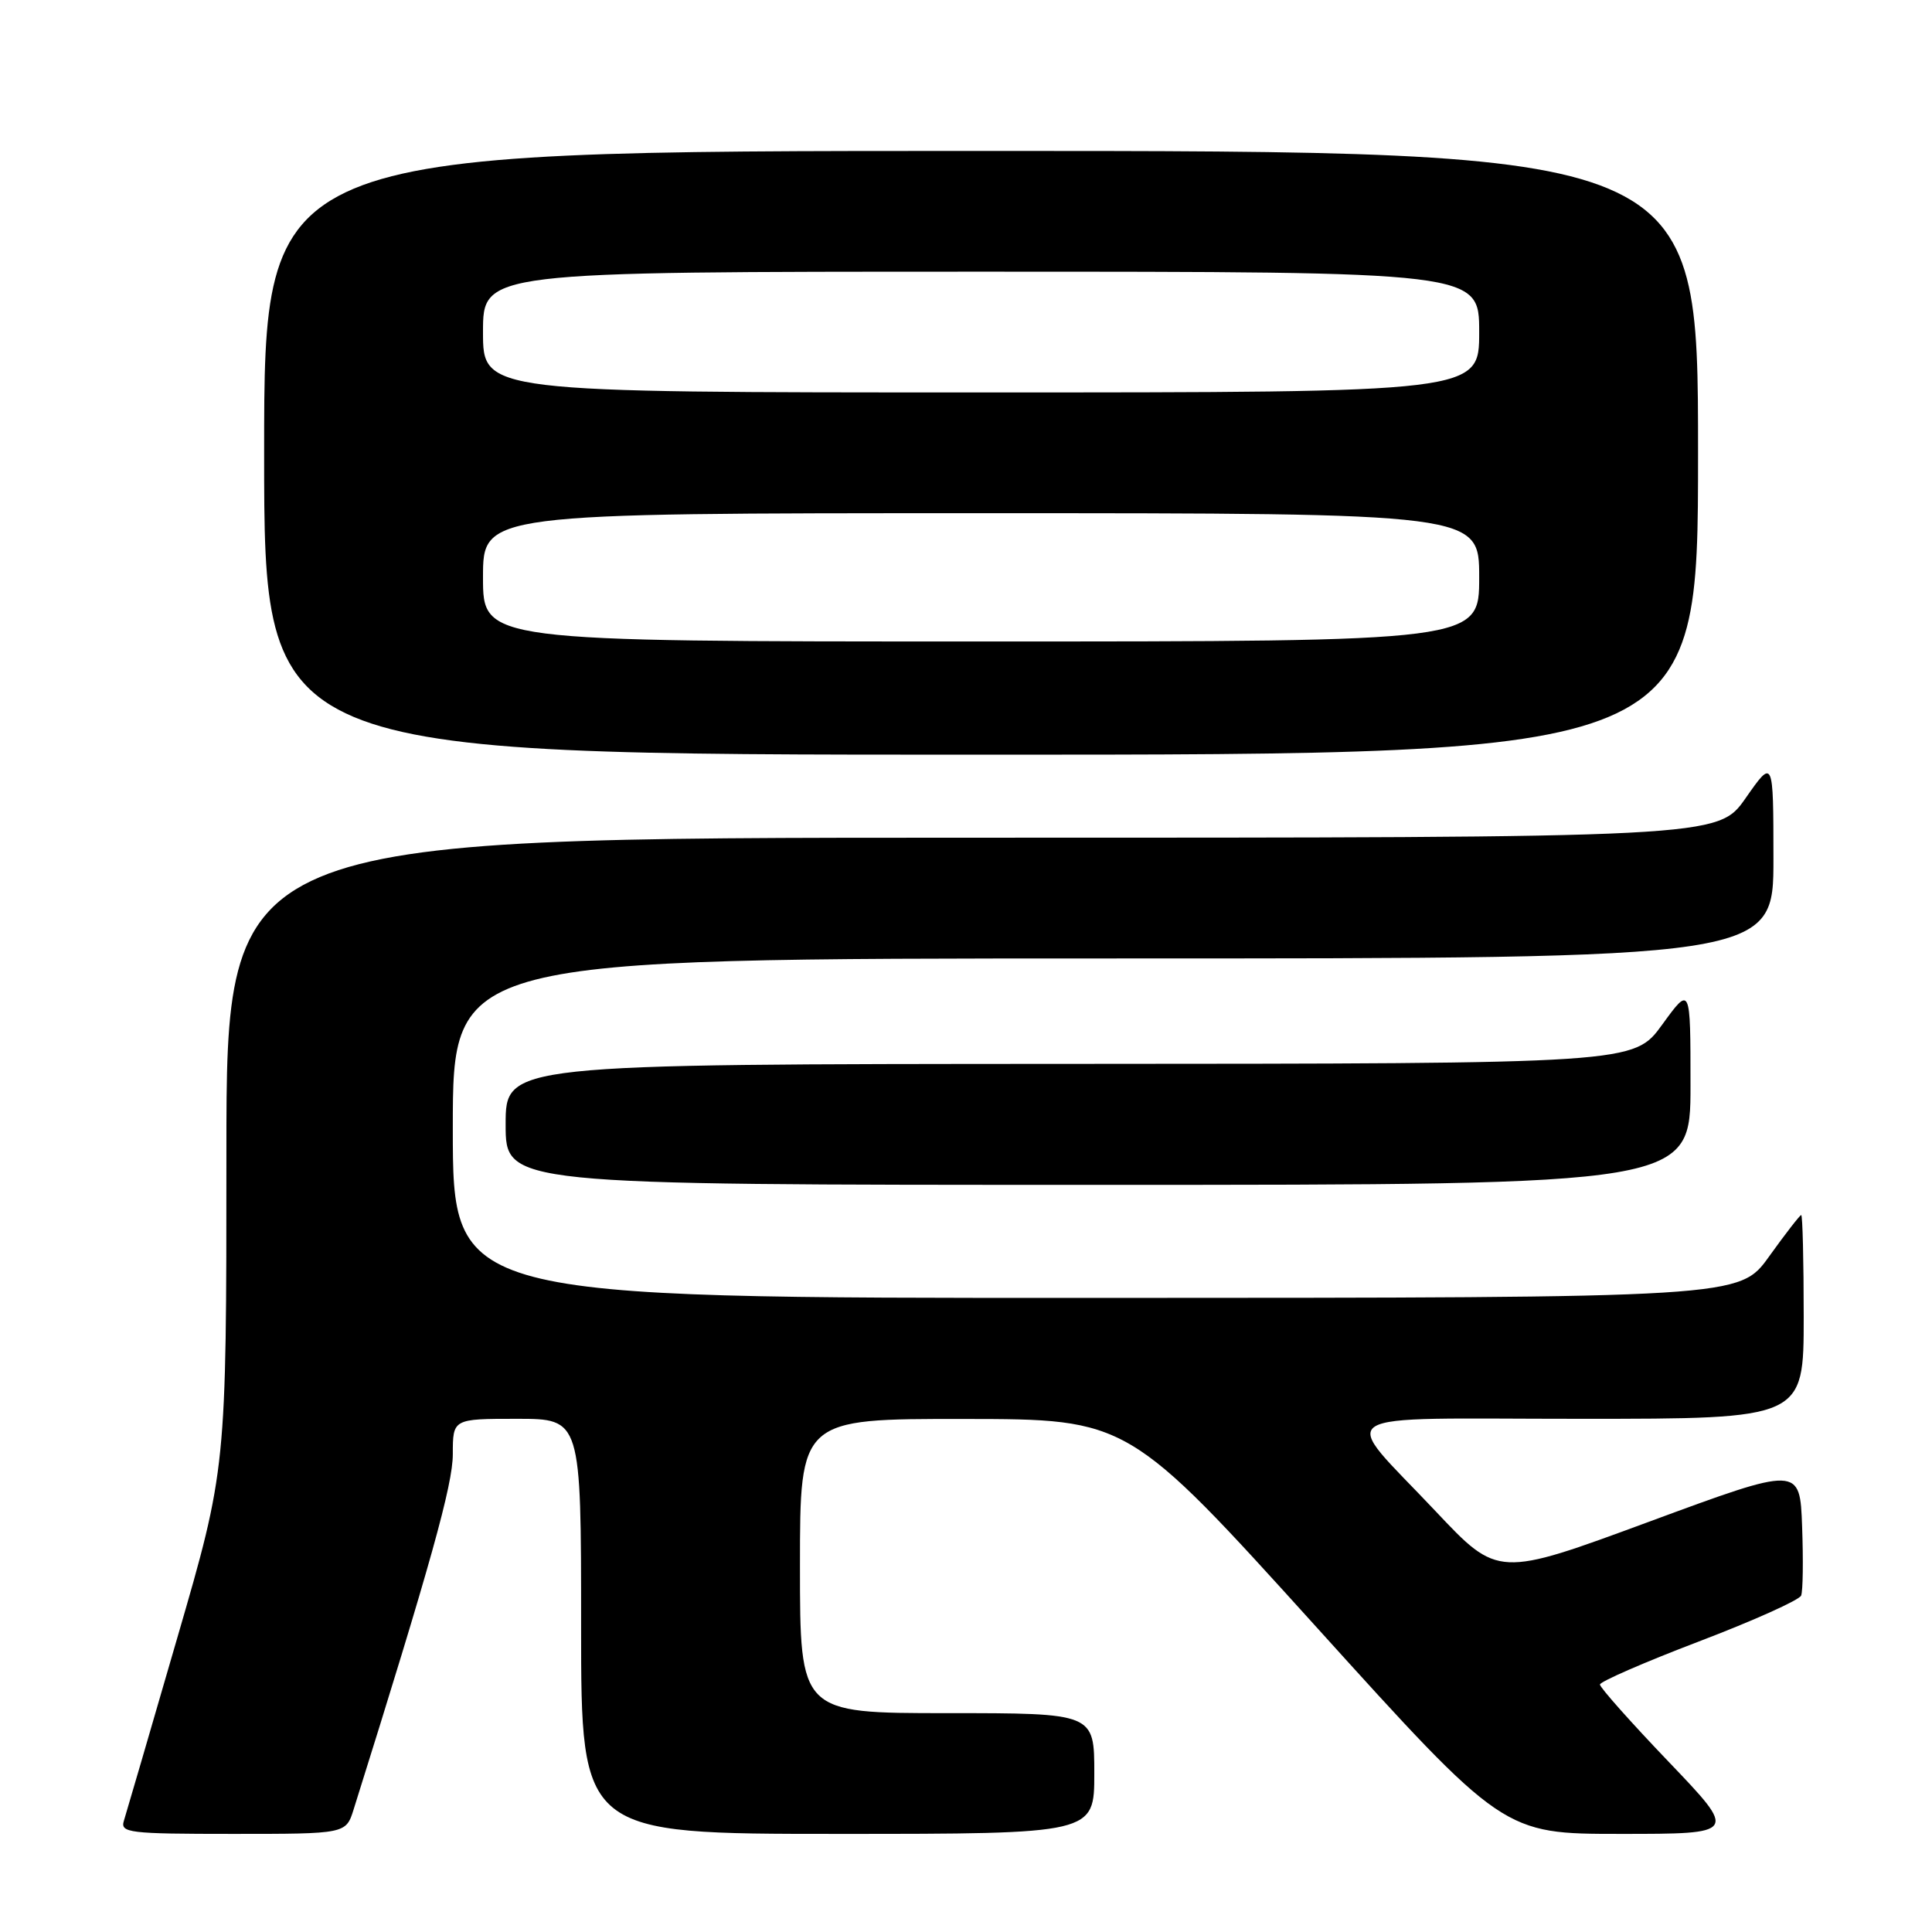 <?xml version="1.0" encoding="UTF-8" standalone="no"?>
<!DOCTYPE svg PUBLIC "-//W3C//DTD SVG 1.1//EN" "http://www.w3.org/Graphics/SVG/1.1/DTD/svg11.dtd" >
<svg xmlns="http://www.w3.org/2000/svg" xmlns:xlink="http://www.w3.org/1999/xlink" version="1.1" viewBox="0 0 256 256">
 <g >
 <path fill="currentColor"
d=" M 46.86 239.75 C 57.07 207.23 60.00 196.73 60.00 192.68 C 60.00 188.00 60.00 188.00 68.50 188.00 C 77.00 188.00 77.00 188.00 77.00 215.50 C 77.00 243.00 77.00 243.00 111.00 243.00 C 145.00 243.00 145.00 243.00 145.00 235.00 C 145.00 227.00 145.00 227.00 125.50 227.00 C 106.00 227.00 106.00 227.00 106.00 207.50 C 106.00 188.00 106.00 188.00 127.75 188.02 C 149.50 188.04 149.50 188.04 174.36 215.52 C 199.21 243.00 199.21 243.00 214.72 243.00 C 230.24 243.00 230.24 243.00 221.12 233.46 C 216.10 228.22 212.00 223.60 212.00 223.21 C 212.01 222.82 217.91 220.25 225.12 217.50 C 232.34 214.75 238.43 212.01 238.66 211.42 C 238.90 210.82 238.95 206.72 238.79 202.29 C 238.50 194.26 238.50 194.26 218.50 201.64 C 198.50 209.02 198.50 209.02 190.24 200.26 C 177.38 186.62 175.22 188.00 209.46 188.00 C 239.00 188.00 239.00 188.00 239.00 174.50 C 239.00 167.07 238.85 161.00 238.67 161.00 C 238.50 161.00 236.58 163.47 234.42 166.48 C 230.50 171.96 230.50 171.96 145.25 171.98 C 60.00 172.00 60.00 172.00 60.00 149.50 C 60.00 127.00 60.00 127.00 147.50 127.00 C 235.00 127.00 235.00 127.00 234.99 113.75 C 234.98 100.50 234.98 100.50 231.31 105.75 C 227.64 111.00 227.64 111.00 128.82 111.00 C 30.00 111.00 30.00 111.00 30.00 152.81 C 30.00 194.63 30.00 194.63 23.48 217.06 C 19.90 229.40 16.72 240.29 16.42 241.25 C 15.91 242.86 17.04 243.00 30.86 243.00 C 45.84 243.00 45.84 243.00 46.86 239.75 Z  M 224.00 143.80 C 224.00 130.60 224.00 130.60 220.25 135.77 C 216.50 140.94 216.50 140.94 141.75 140.97 C 67.00 141.00 67.00 141.00 67.00 149.00 C 67.00 157.00 67.00 157.00 145.50 157.00 C 224.00 157.00 224.00 157.00 224.00 143.80 Z  M 225.00 60.00 C 225.00 20.00 225.00 20.00 130.00 20.00 C 35.00 20.00 35.00 20.00 35.00 60.00 C 35.00 100.00 35.00 100.00 130.00 100.00 C 225.00 100.00 225.00 100.00 225.00 60.00 Z  M 64.00 76.50 C 64.00 68.00 64.00 68.00 130.00 68.00 C 196.00 68.00 196.00 68.00 196.00 76.50 C 196.00 85.00 196.00 85.00 130.00 85.00 C 64.00 85.00 64.00 85.00 64.00 76.50 Z  M 64.00 44.00 C 64.00 36.00 64.00 36.00 130.00 36.00 C 196.00 36.00 196.00 36.00 196.00 44.00 C 196.00 52.00 196.00 52.00 130.00 52.00 C 64.00 52.00 64.00 52.00 64.00 44.00 Z "/>
</g>
</svg>